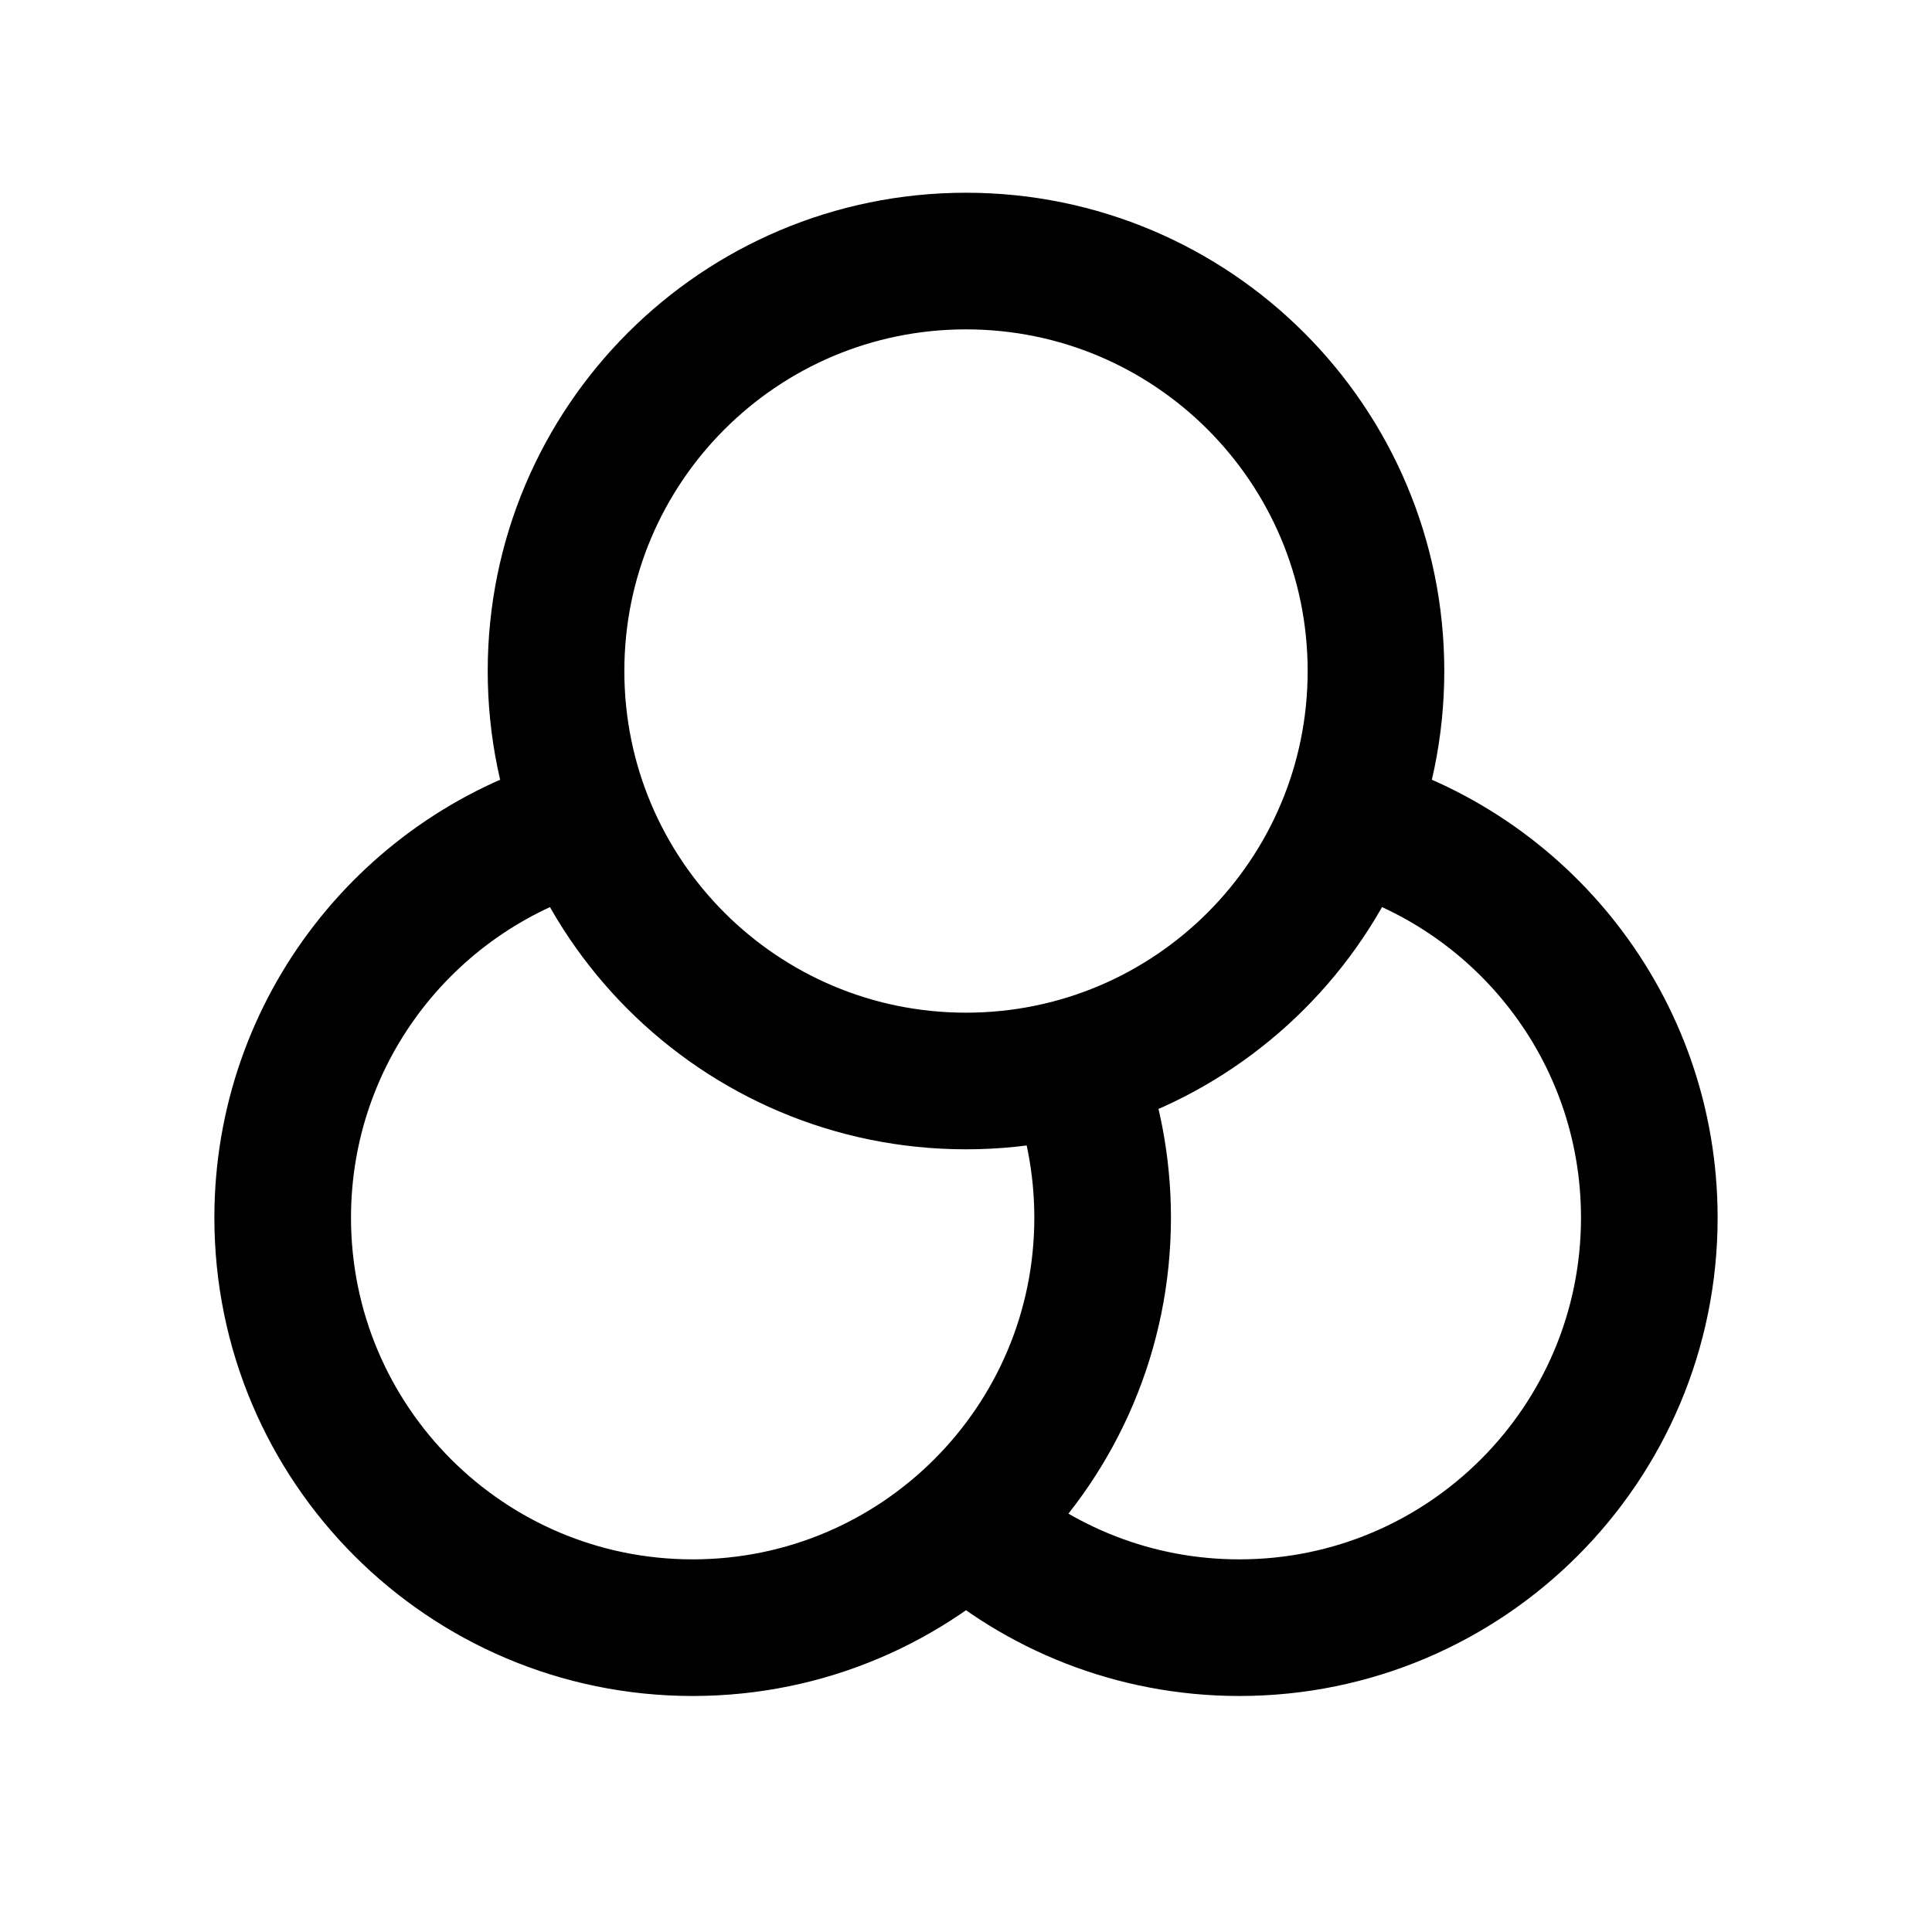 <svg width="25" height="25" viewBox="0 0 25 25" fill="none" xmlns="http://www.w3.org/2000/svg">
<path d="M12.5 19.711C13.438 20.551 14.678 21.062 16.037 21.062C18.967 21.062 21.342 18.687 21.342 15.757C21.342 13.31 19.686 11.251 17.434 10.637M7.566 10.637C5.314 11.251 3.658 13.31 3.658 15.757C3.658 18.687 6.033 21.062 8.963 21.062C11.893 21.062 14.268 18.687 14.268 15.757C14.268 15.067 14.136 14.407 13.897 13.803M17.805 8.683C17.805 11.613 15.43 13.988 12.5 13.988C9.57 13.988 7.195 11.613 7.195 8.683C7.195 5.753 9.57 3.378 12.5 3.378C15.43 3.378 17.805 5.753 17.805 8.683Z" stroke="black" stroke-width="1.768" stroke-linecap="round" stroke-linejoin="round"/>
</svg>
